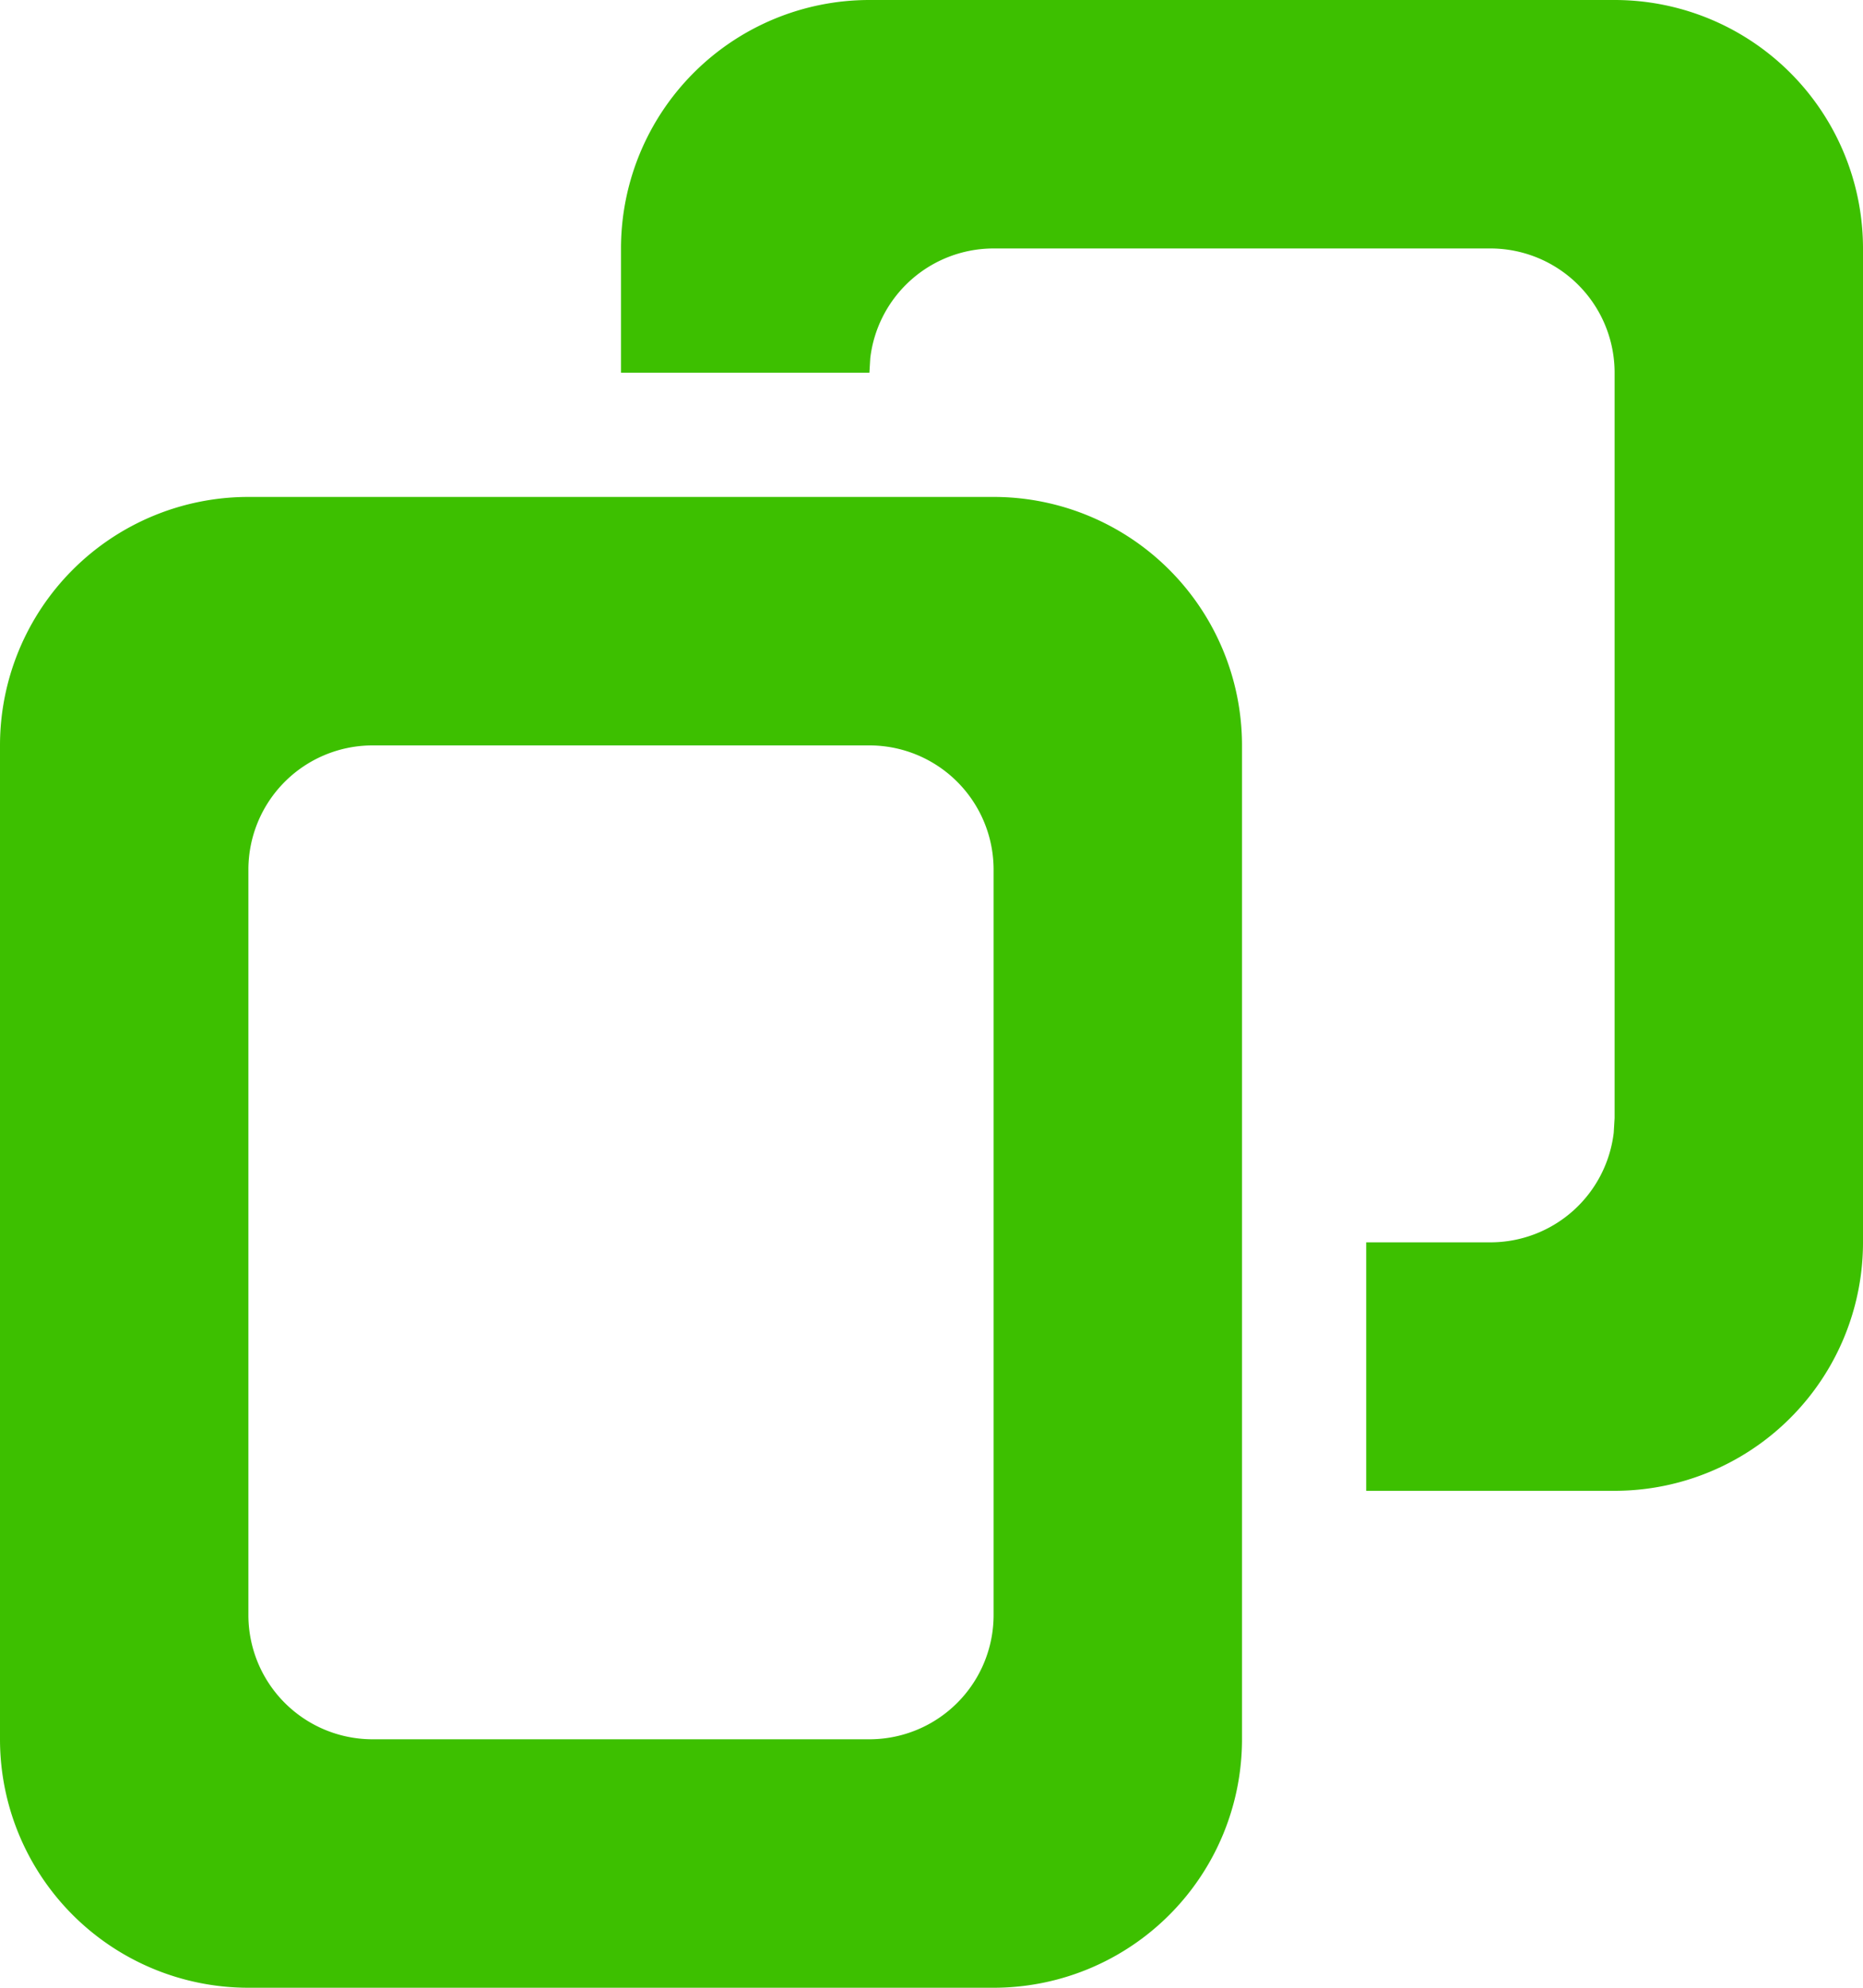 <svg width="15" height="16" xmlns="http://www.w3.org/2000/svg"><g fill="#3DC000" fill-rule="evenodd"><path d="M8 4a2 2 0 0 1 2 2v8a2 2 0 0 1-2 2H2a2 2 0 0 1-2-2V6a2 2 0 0 1 2-2h6ZM7 6H3a1 1 0 0 0-1 1v6a1 1 0 0 0 1 1h4a1 1 0 0 0 1-1V7a1 1 0 0 0-1-1Z"/><path d="M13 0a2 2 0 0 1 2 2v8a2 2 0 0 1-2 2h-2v-2h1a1 1 0 0 0 .993-.883L13 9V3a1 1 0 0 0-1-1H8a1 1 0 0 0-.993.883L7 3H5V2a2 2 0 0 1 2-2h6Z"/></g></svg>